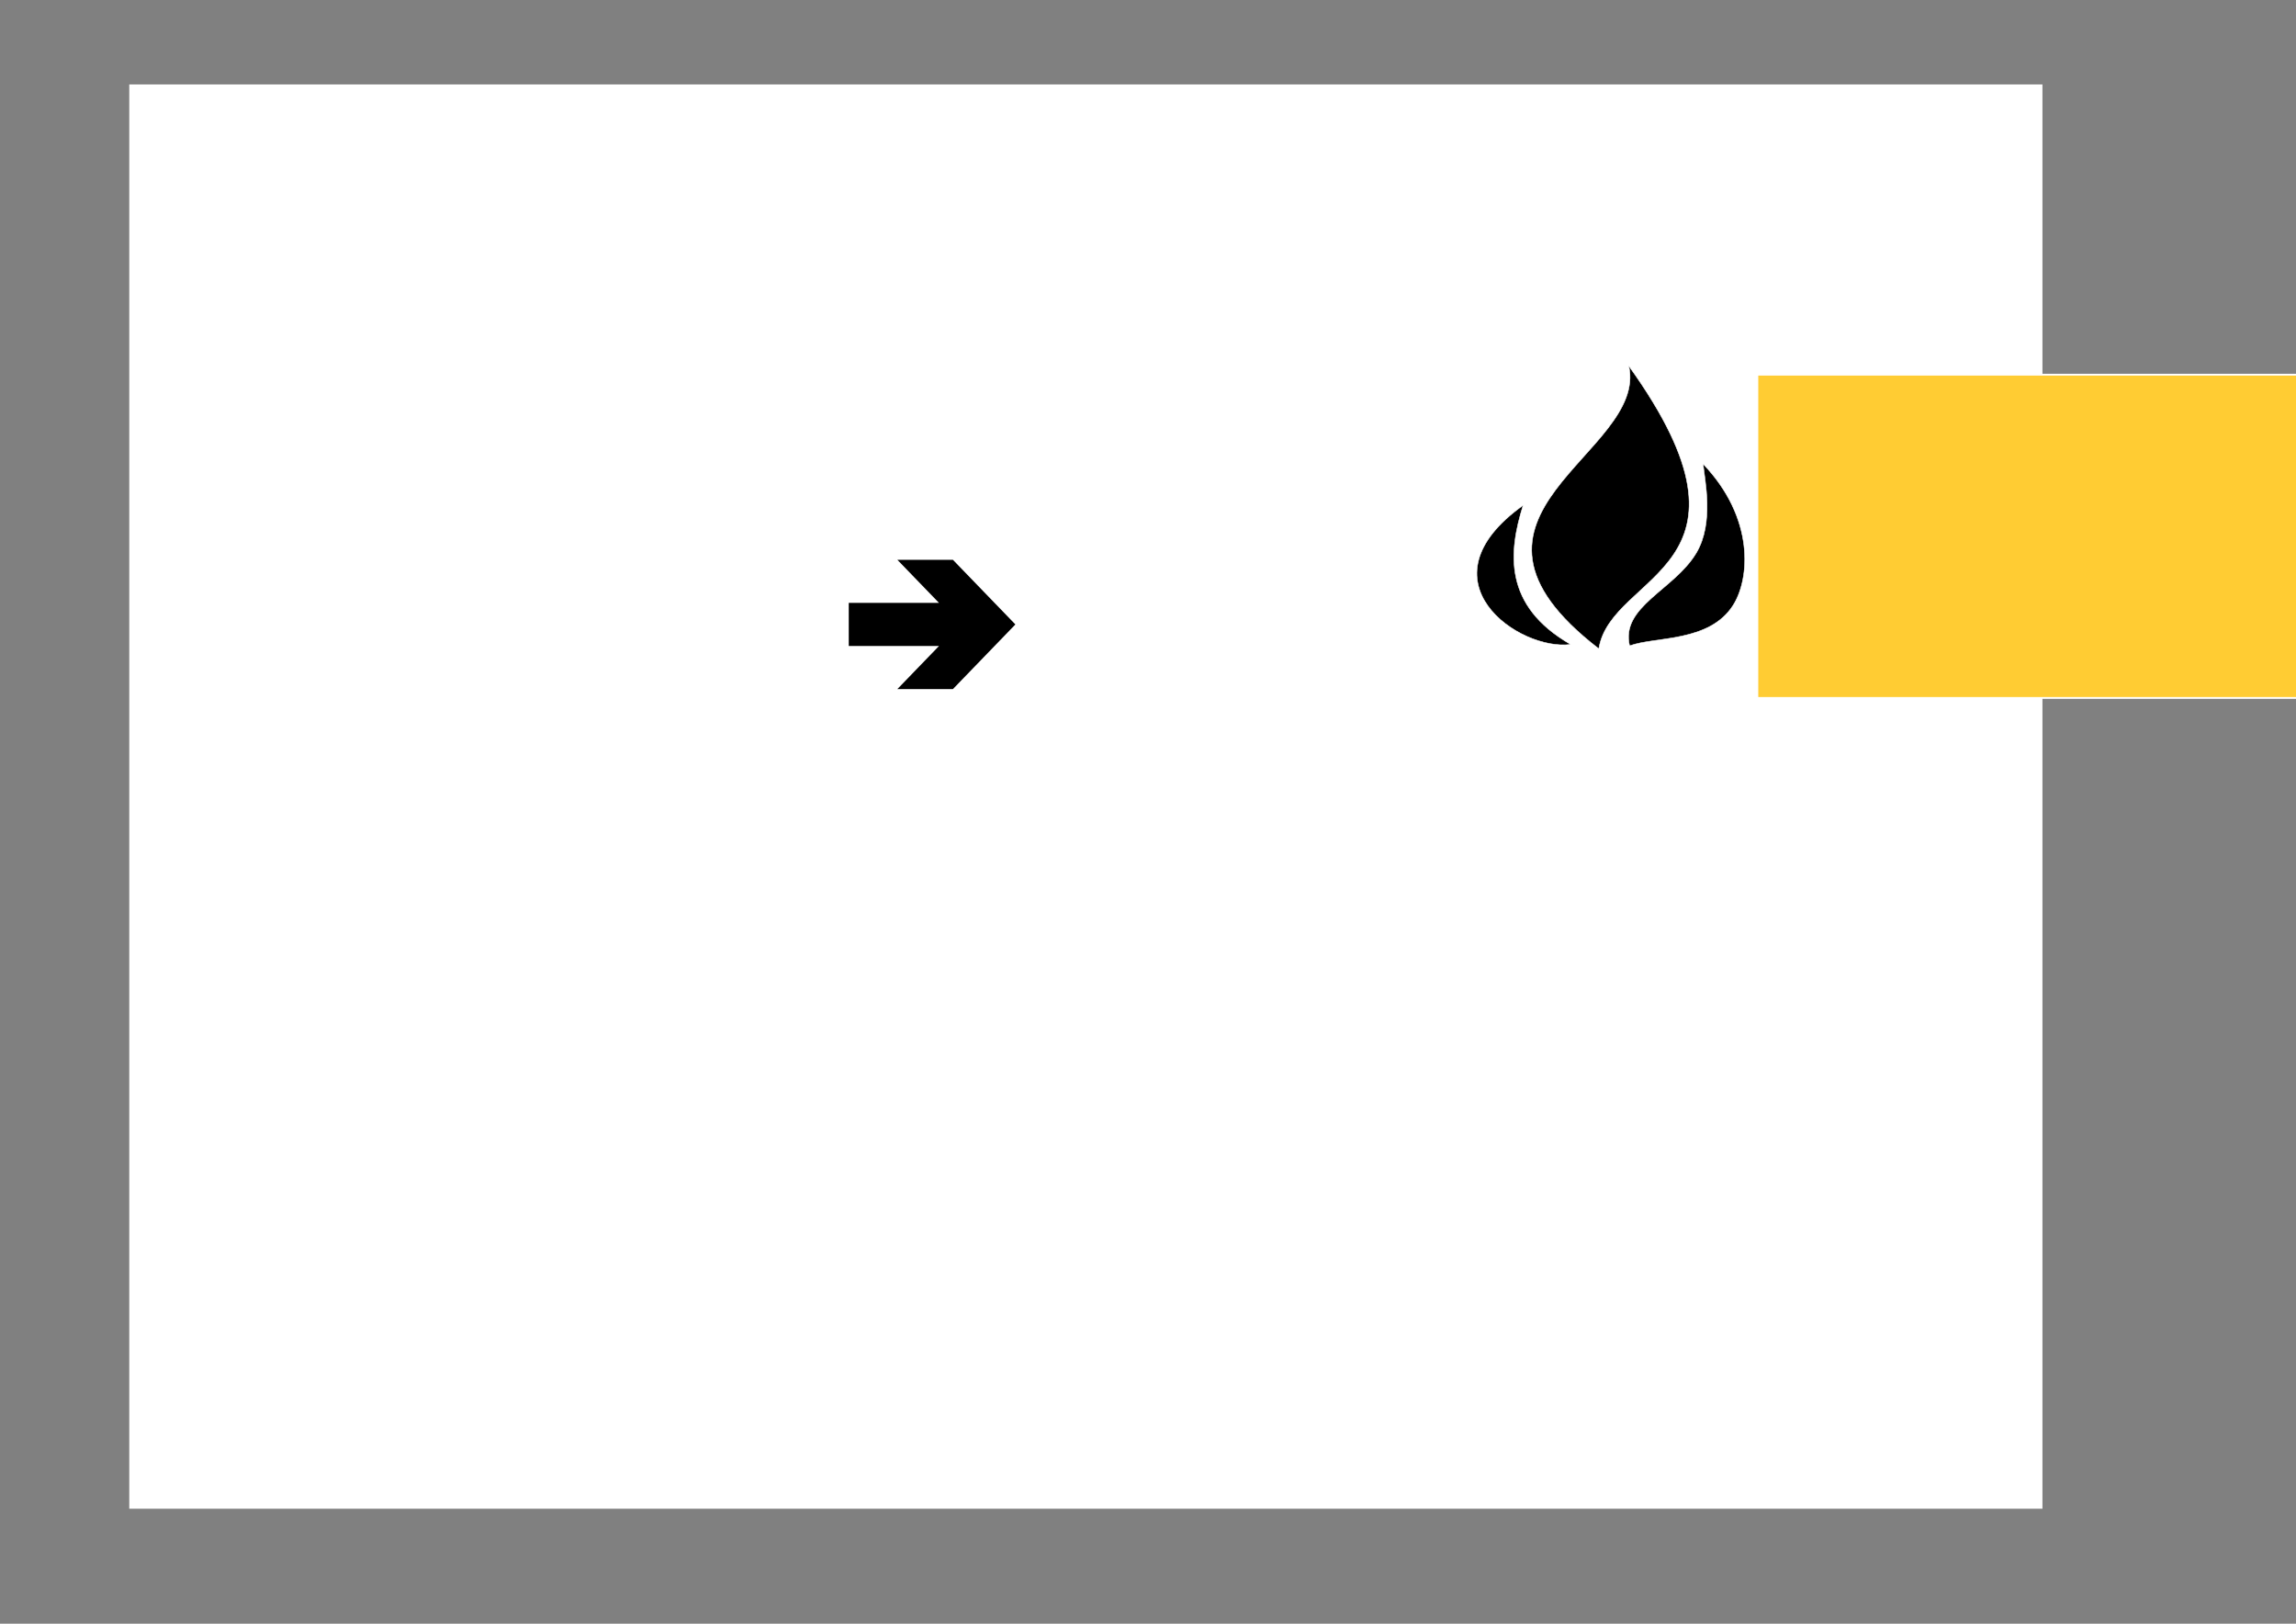 <?xml version="1.0" encoding="UTF-8" standalone="no"?>
<!-- Created with Inkscape (http://www.inkscape.org/) -->

<svg
   xmlns:dc="http://purl.org/dc/elements/1.1/"
   xmlns:cc="http://creativecommons.org/ns#"
   xmlns:rdf="http://www.w3.org/1999/02/22-rdf-syntax-ns#"
   xmlns:svg="http://www.w3.org/2000/svg"
   xmlns="http://www.w3.org/2000/svg"
   xmlns:sodipodi="http://sodipodi.sourceforge.net/DTD/sodipodi-0.dtd"
   xmlns:inkscape="http://www.inkscape.org/namespaces/inkscape"
   width="297mm"
   height="210mm"
   viewBox="0 0 297 210"
   id="svg_ffbsee"
   version="1.1"
   inkscape:version="0.92.1 r15371"
   sodipodi:docname="shirt_FreifunkCamp_big.svg"
   inkscape:export-filename="../../Bilder/FreifunkCamp.svg.png"
   inkscape:export-xdpi="230"
   inkscape:export-ydpi="230">
  <rect x="0" y="0" width="297" height="210" fill="#808080" stroke="none"/>
  <defs
     id="defs4941" />
  <sodipodi:namedview
     id="base"
     pagecolor="#ffffff"
     bordercolor="#666666"
     borderopacity="1.0"
     inkscape:pageopacity="0.0"
     inkscape:pageshadow="2"
     inkscape:zoom="0.41311318"
     inkscape:cx="201.28042"
     inkscape:cy="680.75391"
     inkscape:document-units="px"
     inkscape:current-layer="layer1"
     showgrid="false"
     showguides="true"
     inkscape:guide-bbox="true"
     fit-margin-top="0"
     fit-margin-left="0"
     fit-margin-right="0"
     fit-margin-bottom="0"
     inkscape:window-width="1280"
     inkscape:window-height="961"
     inkscape:window-x="1272"
     inkscape:window-y="-8"
     inkscape:window-maximized="1">
    <sodipodi:guide
       position="8.2031263e-07,10.479"
       orientation="1,0"
       id="guide5871"
       inkscape:locked="false" />
    <sodipodi:guide
       position="282.424,210.064"
       orientation="0,1"
       id="guide5877"
       inkscape:locked="false" />
    <sodipodi:guide
       position="282.222,-3.0517578e-05"
       orientation="0,1"
       id="guide5990"
       inkscape:locked="false" />
    <sodipodi:guide
       position="282.222,10.478"
       orientation="1,0"
       id="guide4175"
       inkscape:locked="false" />
  </sodipodi:namedview>
  <g
     inkscape:label="Ebene 1"
     inkscape:groupmode="layer"
     id="layer1"
     transform="translate(685.574,-1037.474)"
     style="opacity:1">
    <rect
       y="1042.107"
       x="-1161.263"
       height="279.01"
       width="394.533"
       id="rect4177"
       style="opacity:1;fill:#ffffff;fill-opacity:1;stroke:none;stroke-width:0.035;stroke-miterlimit:3.6;stroke-dasharray:none;stroke-opacity:1"
       inkscape:export-filename="../../Bilder/FFCamp_white.png"
       inkscape:export-xdpi="400"
       inkscape:export-ydpi="400" />
    <rect
       style="opacity:1;fill:#ffffff;fill-opacity:1;stroke:none;stroke-width:0.031;stroke-miterlimit:3.6;stroke-dasharray:none;stroke-opacity:1"
       id="rect4173"
       width="247.482"
       height="184.206"
       x="-668.854"
       y="1048.394" />
    <path
       inkscape:export-ydpi="7.1930156"
       inkscape:export-xdpi="7.1930156"
       inkscape:export-filename="/home/kr0l/pixelflutffbsee.png"
       style="fill:#ffffff;fill-opacity:1;stroke:#ffffff;stroke-width:0.282;stroke-linecap:square;stroke-linejoin:miter;stroke-miterlimit:4;stroke-dasharray:none;paint-order:stroke fill markers"
       d="m -486.908,1195.515 c -0.953,-0.131 -1.866,-0.337 -2.029,-0.458 -0.162,-0.121 -1.193,-0.896 -2.291,-1.724 -2.329,-1.755 -4.238,-2.599 -6.145,-2.719 -0.857,-0.054 -1.618,-0.344 -2.045,-0.777 -0.374,-0.381 -1.461,-0.866 -2.415,-1.079 -1.948,-0.434 -2.42,-0.869 -3.108,-2.856 -0.43,-1.244 -0.634,-1.439 -2.052,-1.966 -2.533,-0.941 -3.804,-1.528 -5.114,-2.364 -0.676,-0.432 -1.348,-0.761 -1.493,-0.732 -0.145,0.029 -1.639,-0.823 -3.32,-1.894 -1.681,-1.071 -3.632,-2.177 -4.334,-2.459 -1.539,-0.617 -2.417,-2.137 -2.555,-4.423 -0.05,-0.835 -0.295,-2.051 -0.543,-2.703 -0.387,-1.015 -0.713,-1.293 -2.269,-1.931 -0.999,-0.41 -2.035,-0.702 -2.301,-0.648 -0.266,0.053 -0.577,0 -0.691,-0.126 -0.114,-0.122 -1.629,-0.606 -3.367,-1.076 -1.738,-0.469 -3.37,-1.024 -3.627,-1.231 -0.256,-0.208 -0.69,-0.336 -0.963,-0.283 -0.273,0.052 -0.831,-0.015 -1.238,-0.149 -3.218,-1.057 -4.822,-1.714 -6.76,-2.768 -4.82,-2.622 -4.925,-2.662 -9.35,-3.612 -1.501,-0.323 -7.03,-1.81 -9.88,-2.658 -1.39,-0.414 -3.161,-0.714 -3.936,-0.667 -1.439,0.086 -4.705,-0.541 -5.118,-0.984 -0.294,-0.315 -4.808,-1.561 -5.3,-1.463 -0.205,0.043 -1.421,-0.196 -2.702,-0.526 -2.54,-0.654 -4.515,-2.027 -5.375,-3.736 -0.271,-0.539 -0.746,-1.149 -1.054,-1.354 -0.844,-0.563 -4.019,0.171 -5.572,1.288 -3.082,2.217 -4.395,2.786 -6.498,2.814 -1.083,0.014 -3.358,0.212 -5.055,0.44 -2.86,0.383 -3.202,0.359 -4.66,-0.322 -1.38,-0.645 -1.717,-0.681 -2.751,-0.286 -0.648,0.247 -5.023,1.193 -9.723,2.102 -8.5,1.644 -8.551,1.658 -9.771,2.663 -0.674,0.556 -1.907,1.325 -2.74,1.709 -1.709,0.788 -3.371,2.016 -3.763,2.779 -0.812,1.578 -3.564,4.731 -4.434,5.081 -0.54,0.217 -1.362,0.813 -1.827,1.324 -0.465,0.511 -1.021,0.964 -1.236,1.007 -0.215,0.043 -0.785,0.441 -1.267,0.886 -0.482,0.444 -1.38,0.909 -1.996,1.032 -0.763,0.153 -1.372,0.54 -1.912,1.216 -0.521,0.652 -1.272,1.14 -2.196,1.428 -0.85,0.265 -1.633,0.749 -1.985,1.227 -0.831,1.129 -3.656,1.683 -5.03,0.986 -0.538,-0.273 -1.386,-0.504 -1.884,-0.514 -0.499,-0.011 -1.188,-0.227 -1.533,-0.482 -0.357,-0.265 -1.282,-0.425 -2.151,-0.373 -1.887,0.114 -2.718,-0.414 -1.972,-1.253 0.395,-0.444 1.041,-0.634 2.906,-0.855 1.319,-0.156 2.777,-0.22 3.241,-0.142 1.458,0.245 3.015,-0.262 5.339,-1.738 1.238,-0.786 3.072,-1.85 4.076,-2.365 1.004,-0.514 1.946,-1.117 2.094,-1.338 0.148,-0.221 0.495,-0.448 0.771,-0.503 0.276,-0.055 1.05,-0.86 1.719,-1.789 0.669,-0.929 1.734,-2.056 2.366,-2.506 0.632,-0.45 1.211,-0.984 1.287,-1.188 0.076,-0.204 0.5,-0.443 0.942,-0.531 1.339,-0.267 8.044,-10.903 7.763,-12.313 -0.073,-0.367 -0.55,-0.894 -1.059,-1.171 -0.509,-0.277 -1.211,-0.677 -1.56,-0.889 -0.349,-0.211 -1.179,-0.378 -1.846,-0.371 -0.667,0.011 -1.585,-0.175 -2.041,-0.406 -0.456,-0.231 -1.287,-0.426 -1.846,-0.433 -0.56,-0.011 -1.258,-0.145 -1.552,-0.306 -0.294,-0.161 -1.117,-0.356 -1.83,-0.433 -0.713,-0.076 -1.516,-0.256 -1.785,-0.397 -0.506,-0.266 -2.227,-0.807 -4.672,-1.47 -0.774,-0.21 -1.783,-0.735 -2.243,-1.168 l -0.836,-0.787 1.083,-1.469 c 1.177,-1.596 4.397,-3.615 5.671,-3.556 3.843,0.18 4.145,0.236 7.966,1.467 2.636,0.849 4.124,0.815 3.944,-0.091 -0.093,-0.466 -2.817,-2.027 -3.351,-1.921 -0.272,0.054 -3.18,-1.219 -3.645,-1.596 -0.337,-0.273 -0.328,-0.562 0.038,-1.284 0.26,-0.512 0.648,-0.966 0.862,-1.009 0.417,-0.083 2.922,0.617 4.476,1.252 2.276,0.929 5.244,1.821 9.353,2.81 0.916,0.22 2.492,0.604 3.502,0.853 1.011,0.248 2.008,0.418 2.216,0.377 0.208,-0.042 0.944,0.097 1.637,0.307 0.692,0.21 1.469,0.341 1.725,0.29 0.256,-0.051 1.01,0.072 1.675,0.275 0.665,0.202 1.819,0.408 2.565,0.457 2.953,0.195 8.627,3.396 8.957,5.052 0.261,1.306 -0.675,1.818 -4.18,2.288 l -3.127,0.419 -1.811,-1.065 c -3.214,-1.89 -3.785,-2.075 -6.044,-1.954 -3.076,0.164 -2.948,0.085 -2.643,1.612 0.415,2.082 1.016,2.699 2.737,2.814 0.819,0.054 1.747,0.244 2.063,0.421 0.316,0.177 1.409,0.292 2.428,0.255 1.019,-0.038 2.258,0.013 2.753,0.112 0.51,0.101 1.381,-0.011 2.009,-0.254 0.61,-0.237 2.251,-0.816 3.646,-1.287 3.501,-1.181 3.996,-1.029 6.274,1.933 1.435,1.866 2.028,2.386 3.185,2.797 l 1.422,0.504 1.602,-1.042 c 0.881,-0.573 1.866,-1.387 2.189,-1.809 0.524,-0.684 0.934,-0.827 3.795,-1.326 2.264,-0.395 3.524,-0.467 4.281,-0.248 1.052,0.305 8.022,-0.437 8.826,-0.94 0.557,-0.348 0.128,-1.679 -0.928,-2.88 -0.533,-0.606 -1.16,-1.585 -1.393,-2.175 -0.546,-1.382 -2.806,-3.282 -5.574,-4.684 -1.244,-0.63 -2.455,-1.506 -2.807,-2.029 -0.341,-0.506 -1.006,-1.171 -1.478,-1.477 -0.853,-0.553 -1.012,-0.892 -3.057,-6.488 -0.832,-2.278 -1.852,-3.387 -3.96,-4.306 -5.411,-2.359 -5.22,-2.309 -7.568,-1.997 -2.411,0.32 -3.66,-0.011 -6.414,-1.665 -1.919,-1.157 -3.861,-1.771 -7.611,-2.405 -1.714,-0.29 -3.288,-0.597 -3.499,-0.682 -0.211,-0.087 -0.833,-0.346 -1.383,-0.578 -1.145,-0.484 -12.526,-8.169 -12.595,-8.505 -0.024,-0.122 -0.416,-0.371 -0.87,-0.554 -0.971,-0.392 -1.891,-2.531 -1.559,-3.626 0.114,-0.375 0.89,-1.189 1.724,-1.809 1.224,-0.909 1.775,-1.137 2.847,-1.177 1.531,-0.057 2.219,0.177 5.245,1.782 3.286,1.743 4.242,2.185 4.583,2.116 0.17,-0.034 0.762,0.185 1.315,0.487 0.553,0.302 1.369,0.586 1.814,0.632 0.445,0.048 1.173,0.267 1.618,0.491 0.445,0.224 1.214,0.415 1.709,0.424 0.495,0.011 1.282,0.29 1.749,0.624 0.467,0.334 0.981,0.58 1.14,0.548 0.16,-0.034 1.457,0.695 2.882,1.615 4.512,2.914 4.352,2.851 6.652,2.612 1.368,-0.142 2.425,-0.061 3.048,0.231 0.525,0.247 1.123,0.415 1.331,0.373 0.207,-0.042 0.929,0.15 1.603,0.425 3.312,1.351 4.643,1.815 5.001,1.744 0.215,-0.043 0.965,0.164 1.666,0.46 0.701,0.296 1.611,0.471 2.022,0.389 0.411,-0.082 1.151,0.055 1.644,0.306 0.493,0.25 1.1,0.414 1.349,0.365 0.592,-0.118 3.156,0.836 4.902,1.824 0.987,0.559 1.495,1.093 1.776,1.864 0.216,0.595 0.707,1.661 1.091,2.368 0.384,0.708 0.891,1.796 1.126,2.418 0.342,0.902 0.97,1.484 3.1,2.868 1.47,0.955 3.345,2 4.167,2.321 0.822,0.322 2.207,0.934 3.076,1.361 0.87,0.427 2.117,0.962 2.773,1.189 0.655,0.227 1.889,0.692 2.742,1.034 0.853,0.342 2.761,0.973 4.242,1.403 1.48,0.43 3.07,0.973 3.532,1.206 0.462,0.234 1.062,0.381 1.333,0.328 0.271,-0.053 1.397,0.149 2.503,0.45 1.106,0.301 2.161,0.518 2.345,0.482 0.184,-0.036 0.622,0.148 0.974,0.409 0.352,0.261 1.152,0.469 1.778,0.462 0.626,-0.011 1.879,0.204 2.785,0.469 2.024,0.592 3.956,0.099 6.266,-1.604 0.836,-0.616 1.765,-1.17 2.065,-1.231 0.3,-0.061 1.003,-0.47 1.562,-0.907 1.219,-0.953 2.935,-1.592 6.04,-2.249 2.587,-0.547 4.907,-0.188 6.008,0.932 0.627,0.637 1.707,0.825 6.194,1.074 5.596,0.31 5.857,0.297 7.229,-0.38 0.711,-0.351 1.688,-0.717 2.172,-0.813 1.587,-0.317 4.66,0.855 7.577,2.889 2.624,1.83 2.844,2.071 4.408,4.831 1.152,2.033 1.882,3.001 2.432,3.222 0.879,0.354 1.392,1.059 2.561,3.52 0.678,1.427 1.128,1.897 2.931,3.06 1.927,1.243 2.676,1.591 5.247,2.438 2.149,0.708 6.2,-0.42 8.027,-2.234 0.968,-0.961 1.422,-1.206 2.253,-1.216 1.21,-0.014 3.174,1.239 3.699,2.36 0.2,0.427 0.673,0.961 1.051,1.187 0.378,0.226 0.723,0.59 0.767,0.81 0.152,0.763 1.465,0.864 3.416,0.262 1.747,-0.538 1.914,-0.536 2.381,0.042 0.649,0.8 1.086,0.968 2.033,0.785 0.484,-0.094 1.433,0.255 2.56,0.939 l 1.79,1.087 3.906,-0.542 c 3.62,-0.502 4,-0.496 5.189,0.085 0.706,0.345 1.263,0.796 1.239,1.003 -0.024,0.207 -0.508,0.724 -1.076,1.149 -1.384,1.036 -1.096,1.831 0.591,1.635 1.082,-0.125 1.299,-0.29 1.946,-1.469 0.476,-0.869 1.168,-1.561 1.997,-2.001 2.944,-1.56 5.214,-1.097 7.971,1.628 1.026,1.014 2.427,2.16 3.112,2.546 0.686,0.387 2.293,1.278 3.571,1.982 2.439,1.342 3.145,2.161 3.53,4.092 0.172,0.862 0.051,1.477 -0.46,2.342 l -0.693,1.173 -5.278,1.066 c -2.903,0.587 -5.45,1.13 -5.66,1.208 -0.21,0.077 -0.908,0.868 -1.552,1.754 -1.286,1.77 -3.37,3.731 -4.129,3.882 -0.266,0.053 -0.823,-0.192 -1.236,-0.546 -0.413,-0.353 -0.981,-0.597 -1.261,-0.541 -0.634,0.127 -2.098,2.422 -2.548,3.994 -0.185,0.647 -0.689,1.675 -1.119,2.283 l -0.783,1.107 -1.483,-1.13 c -1.441,-1.098 -1.489,-1.182 -1.672,-2.915 l -0.189,-1.785 -0.91,0.182 c -0.5,0.1 -0.886,0.3 -0.857,0.445 0.091,0.456 -2.368,3.982 -3.28,4.704 -0.48,0.38 -1.339,1.325 -1.91,2.103 -1.614,2.198 -2.845,2.534 -7.166,1.952 -1.852,-0.249 -2.46,-0.489 -3.239,-1.275 -0.936,-0.944 -2.181,-1.132 -2.464,-0.372 -0.066,0.176 -0.605,0.338 -1.199,0.359 -0.987,0.037 -1.083,0.118 -1.117,0.957 -0.021,0.505 -0.204,1.308 -0.408,1.784 -0.204,0.476 -0.434,1.409 -0.512,2.073 -0.196,1.668 -2.219,4.017 -4.209,4.888 -0.836,0.365 -2.801,1.035 -4.366,1.489 -1.565,0.454 -3.036,0.947 -3.267,1.097 -0.232,0.15 -1.201,0.166 -2.154,0.035 z"
       id="path853"
       inkscape:connector-curvature="0" />
    <polygon
       style="fill:#000000;fill-opacity:1"
       points="73,59 81,59 75,53 88,53 88,47 75,47 81,41 73,41 64,50 "
       transform="matrix(-0.898,0,0,0.929,-496.758,1071.786)"
       id="polygon5366"
       inkscape:transform-center-x="-645.19866"
       inkscape:transform-center-y="5.3322018" />
    <flowRoot
       xml:space="preserve"
       id="flowRoot5900"
       style="font-style:normal;font-weight:normal;line-height:0.01%;font-family:sans-serif;letter-spacing:0px;word-spacing:0px;fill:#ffcc33;fill-opacity:1;stroke:#ffffff;stroke-width:1px;stroke-linecap:butt;stroke-linejoin:miter;stroke-opacity:1"
       transform="matrix(0.233,0,0,0.233,-457.192,801.528)"><flowRegion
         id="flowRegion5902"
         style="fill:#ffcc33;fill-opacity:1;stroke:#ffffff"><rect
           id="rect5904"
           width="1999.404"
           height="179.436"
           x="-4.535"
           y="1220.623"
           style="fill:#ffcc33;fill-opacity:1;stroke:#ffffff" /></flowRegion><flowPara
         id="flowPara5906"
         style="font-style:normal;font-variant:normal;font-weight:normal;font-stretch:normal;font-size:40px;line-height:1.25;font-family:Lato;-inkscape-font-specification:Lato;fill:#ffcc33;fill-opacity:1;stroke:#ffffff"> </flowPara></flowRoot>    <g
       style="fill:#000000"
       id="g4602"
       transform="matrix(0.94,0,0,0.94,-35.802,68.583)">
      <path
         sodipodi:nodetypes="cccc"
         inkscape:connector-curvature="0"
         id="path4610"
         d="m -467.111,1081.072 c 20.162,28.047 -2.474,28.379 -4.117,38.926 v 0 c -24.101,-18.541 6.871,-26.774 4.117,-38.926 z"
         style="fill:#000000;fill-opacity:1;stroke:#ffffff;stroke-width:0.07px;stroke-linecap:butt;stroke-linejoin:miter;stroke-opacity:1" />
      <path
         sodipodi:nodetypes="cscsc"
         inkscape:connector-curvature="0"
         id="path4612"
         d="m -456.882,1094.563 c 7.144,7.467 6.46,15.829 4.116,19.483 -3.277,5.108 -10.708,4.246 -14.23,5.546 -1.286,-5.405 6.127,-7.681 9.169,-12.762 2.494,-4.166 1.162,-10.036 0.945,-12.267 z"
         style="fill:#000000;fill-opacity:1;stroke:#ffffff;stroke-width:0.07px;stroke-linecap:butt;stroke-linejoin:miter;stroke-opacity:1" />
      <path
         sodipodi:nodetypes="ccc"
         inkscape:connector-curvature="0"
         id="path4614"
         d="m -481.646,1100.26 c -14.566,10.404 -0.554,20.096 6.549,19.143 -9.329,-5.337 -8.551,-12.734 -6.549,-19.143 z"
         style="fill:#000000;fill-opacity:1;stroke:#ffffff;stroke-width:0.07px;stroke-linecap:butt;stroke-linejoin:miter;stroke-opacity:1" />
    </g>
  </g>
</svg>
